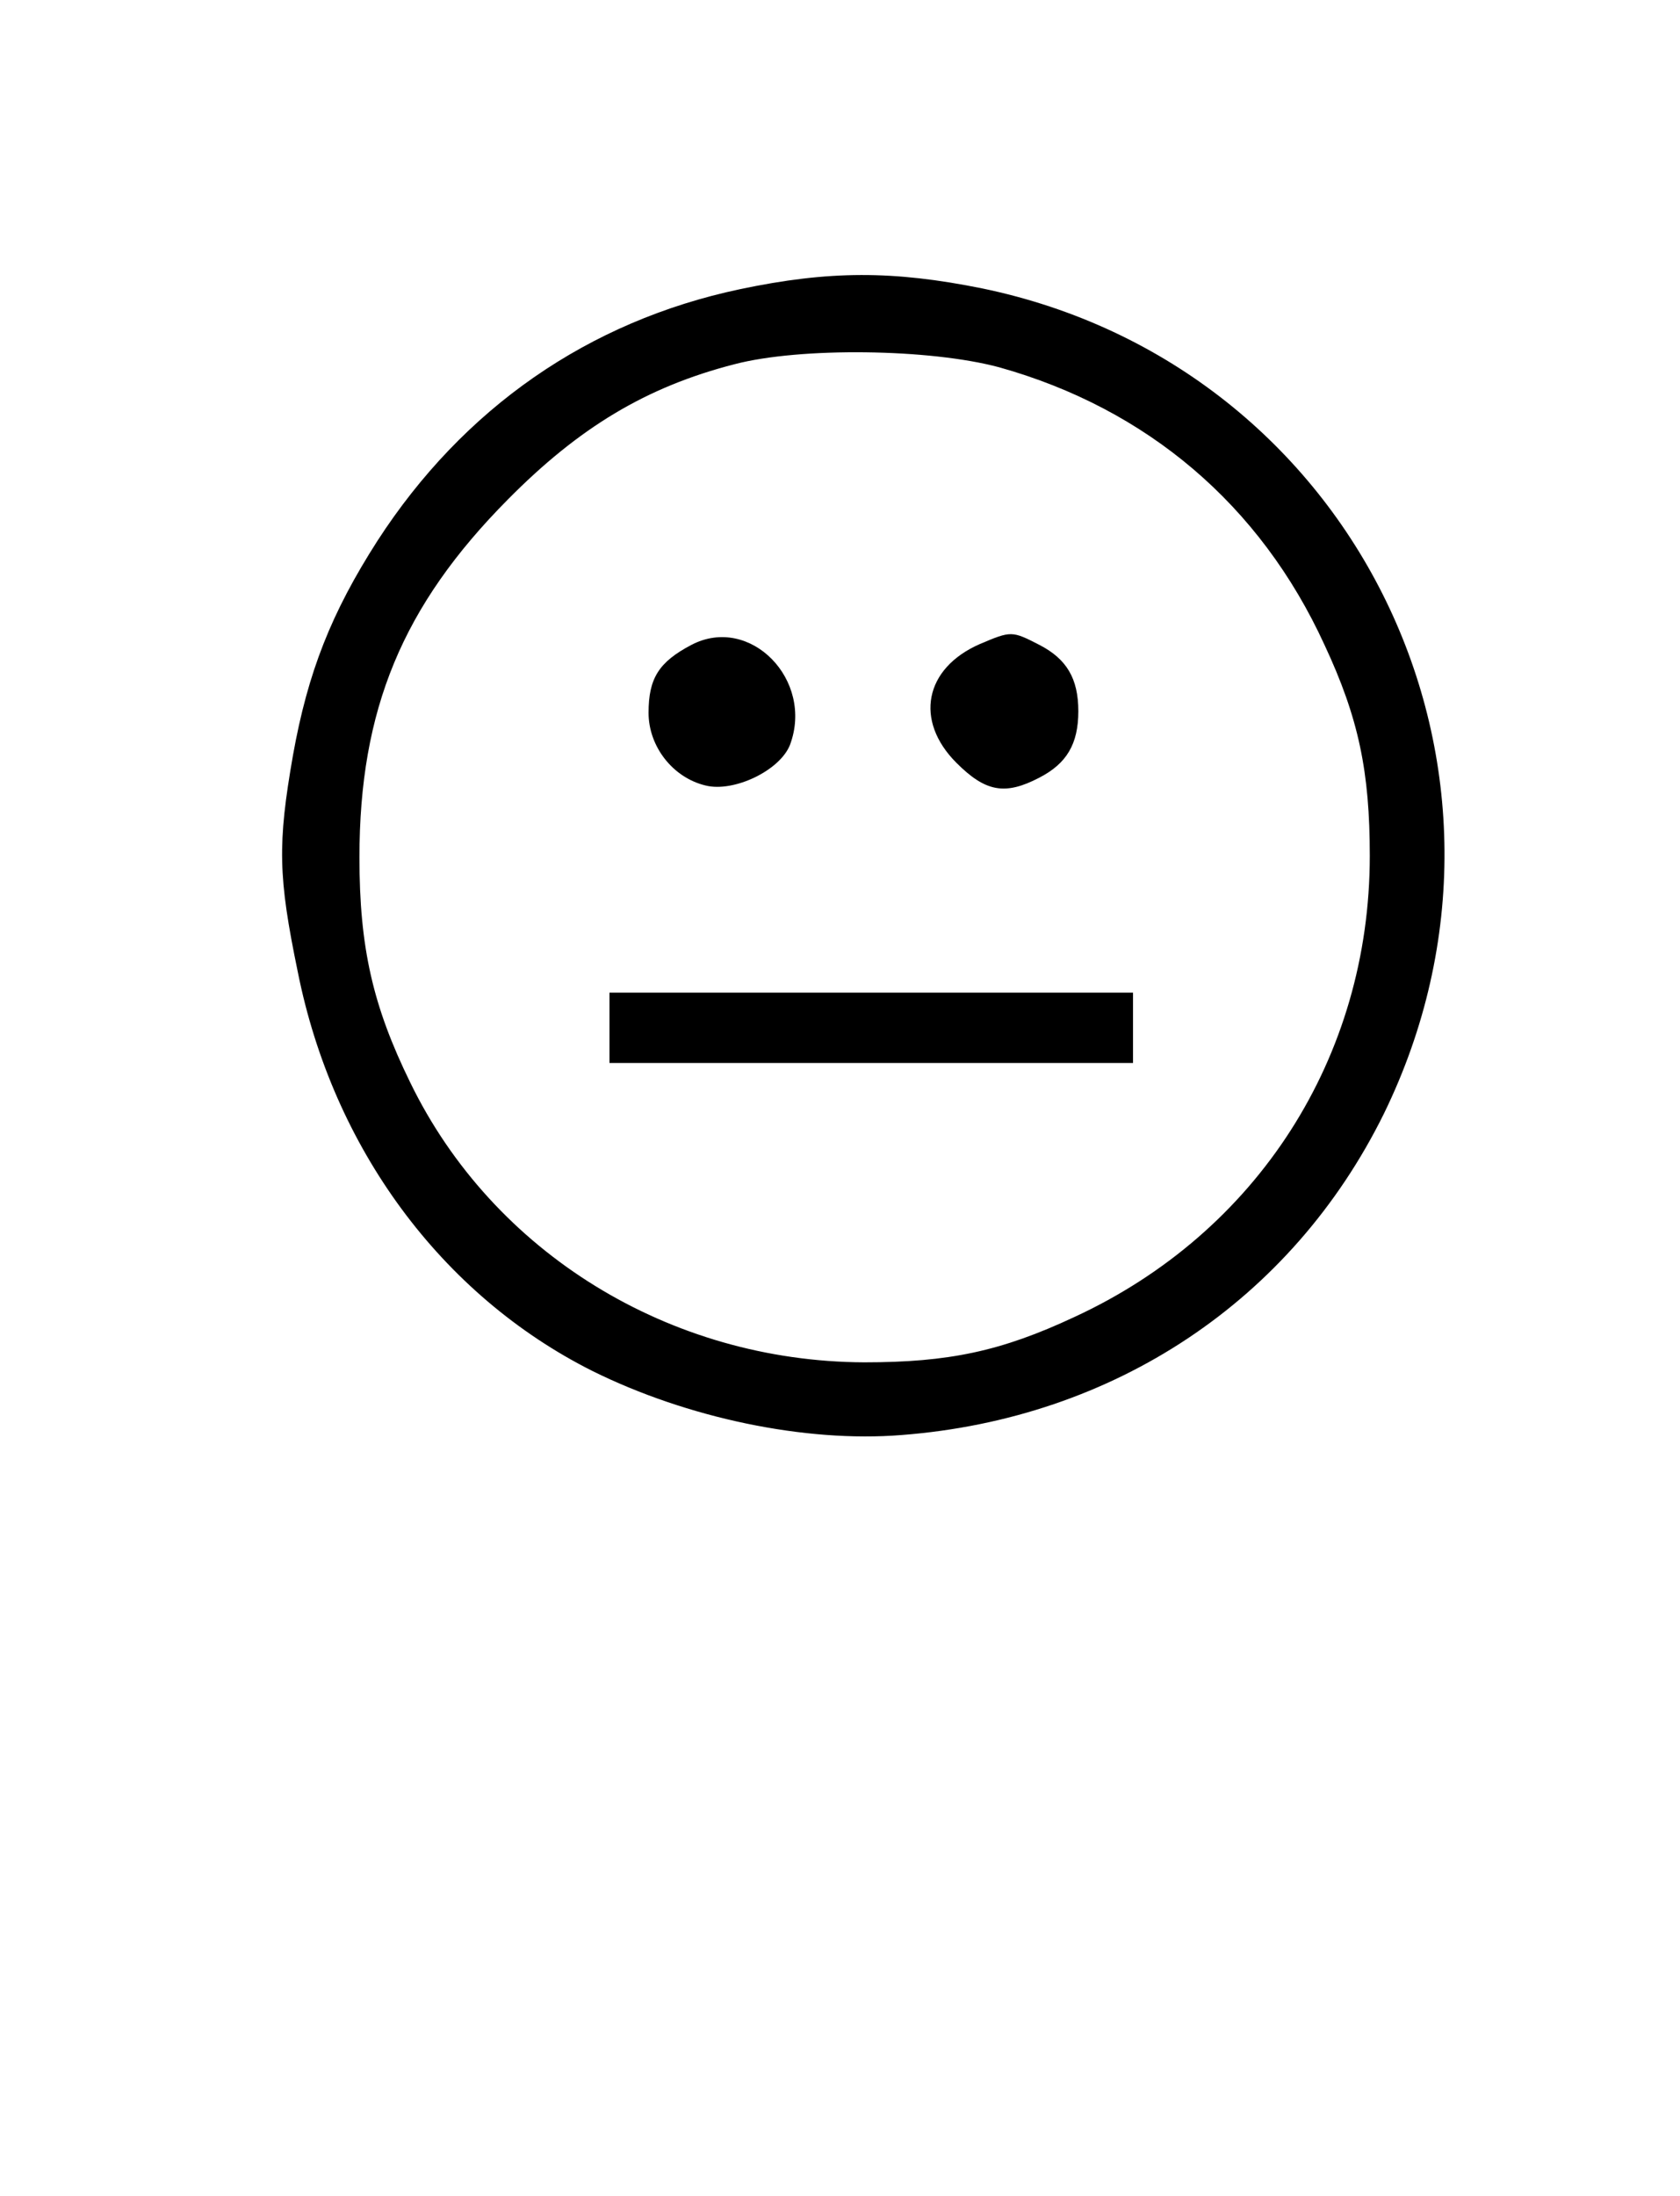 <?xml version="1.0" standalone="no"?>
<!DOCTYPE svg PUBLIC "-//W3C//DTD SVG 20010904//EN"
 "http://www.w3.org/TR/2001/REC-SVG-20010904/DTD/svg10.dtd">
<svg version="1.0" xmlns="http://www.w3.org/2000/svg"
 width="215pt" height="281pt" viewBox="0 0 215 281"
 preserveAspectRatio="xMidYMid meet">

<g transform="translate(0,281) scale(0.1,-0.1)"
fill="#000000" stroke="none">
<path d="M947 2440 c-194 -41 -354 -152 -464 -322 -59 -92 -89 -168 -108 -274
-20 -114 -19 -156 6 -277 45 -226 184 -414 377 -511 121 -60 272 -92 396 -82
272 21 499 172 617 411 215 440 -36 957 -514 1056 -114 23 -196 23 -310 -1z
m332 -100 c189 -53 334 -176 416 -355 44 -94 58 -163 58 -270 0 -258 -144
-482 -378 -590 -94 -44 -161 -58 -269 -58 -249 1 -475 140 -581 358 -48 98
-65 173 -65 288 0 189 55 322 190 458 91 92 177 144 290 173 84 22 250 20 339
-4z"/>
<path d="M885 1985 c-42 -22 -55 -43 -55 -87 0 -43 31 -83 73 -93 36 -9 95 19
108 52 31 83 -51 167 -126 128z"/>
<path d="M1254 1986 c-71 -31 -84 -98 -30 -152 37 -37 62 -42 106 -19 35 18
50 43 50 85 0 42 -15 67 -50 85 -35 18 -36 18 -76 1z"/>
<path d="M780 1495 l0 -45 335 0 335 0 0 45 0 45 -335 0 -335 0 0 -45z"/>
</g>
</svg>
